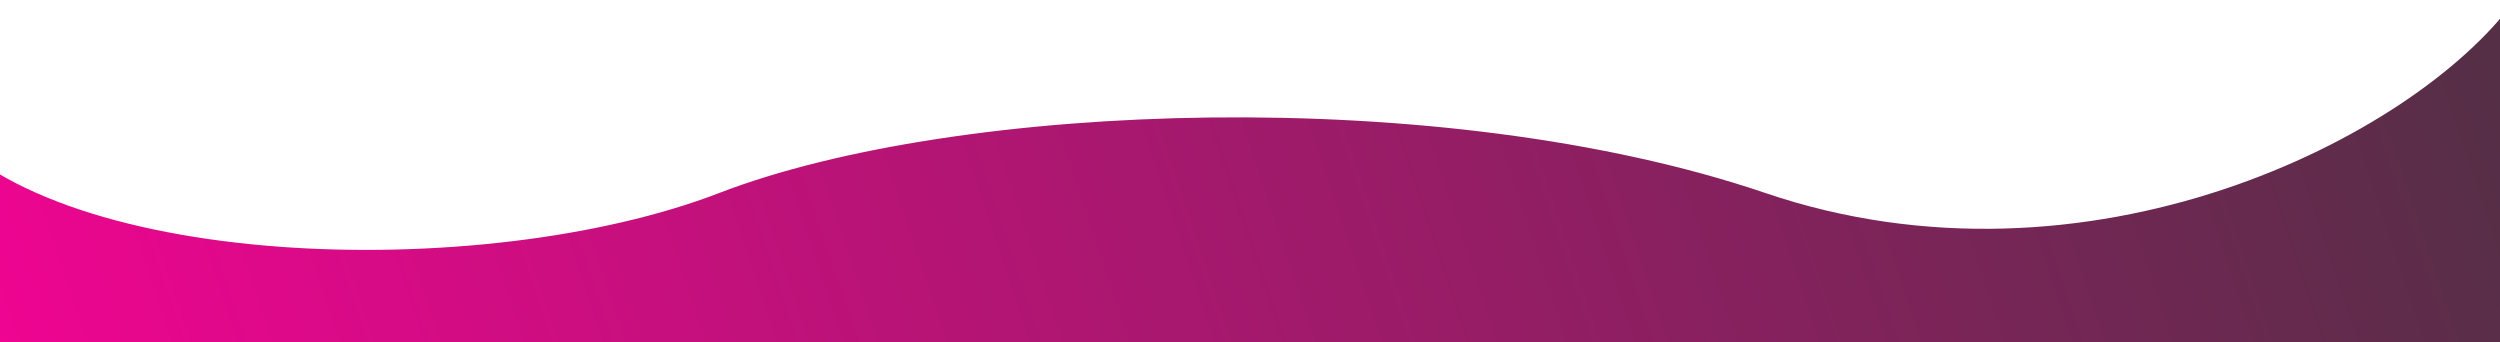 <svg width="1140" height="156" viewBox="0 0 1140 156" fill="none" xmlns="http://www.w3.org/2000/svg">
<g clip-path="url(#clip0)">
<path d="M804.971 88C952.171 138 1100.47 63 1146.47 0.5L1204.97 -72V447H-14.529L-31.529 52.5C20.071 123.3 219.471 129.793 327.971 88C436.471 46.207 657.771 38 804.971 88Z" fill="url(#paint0_linear)"/>
</g>
<defs>
<linearGradient id="paint0_linear" x1="-65.029" y1="335" x2="1189.97" y2="-85" gradientUnits="userSpaceOnUse">
<stop stop-color="#FF0099"/>
<stop offset="1" stop-color="#493240"/>
</linearGradient>
<clipPath id="clip0">
<rect width="1140" height="156" fill="white"/>
</clipPath>
</defs>
</svg>
